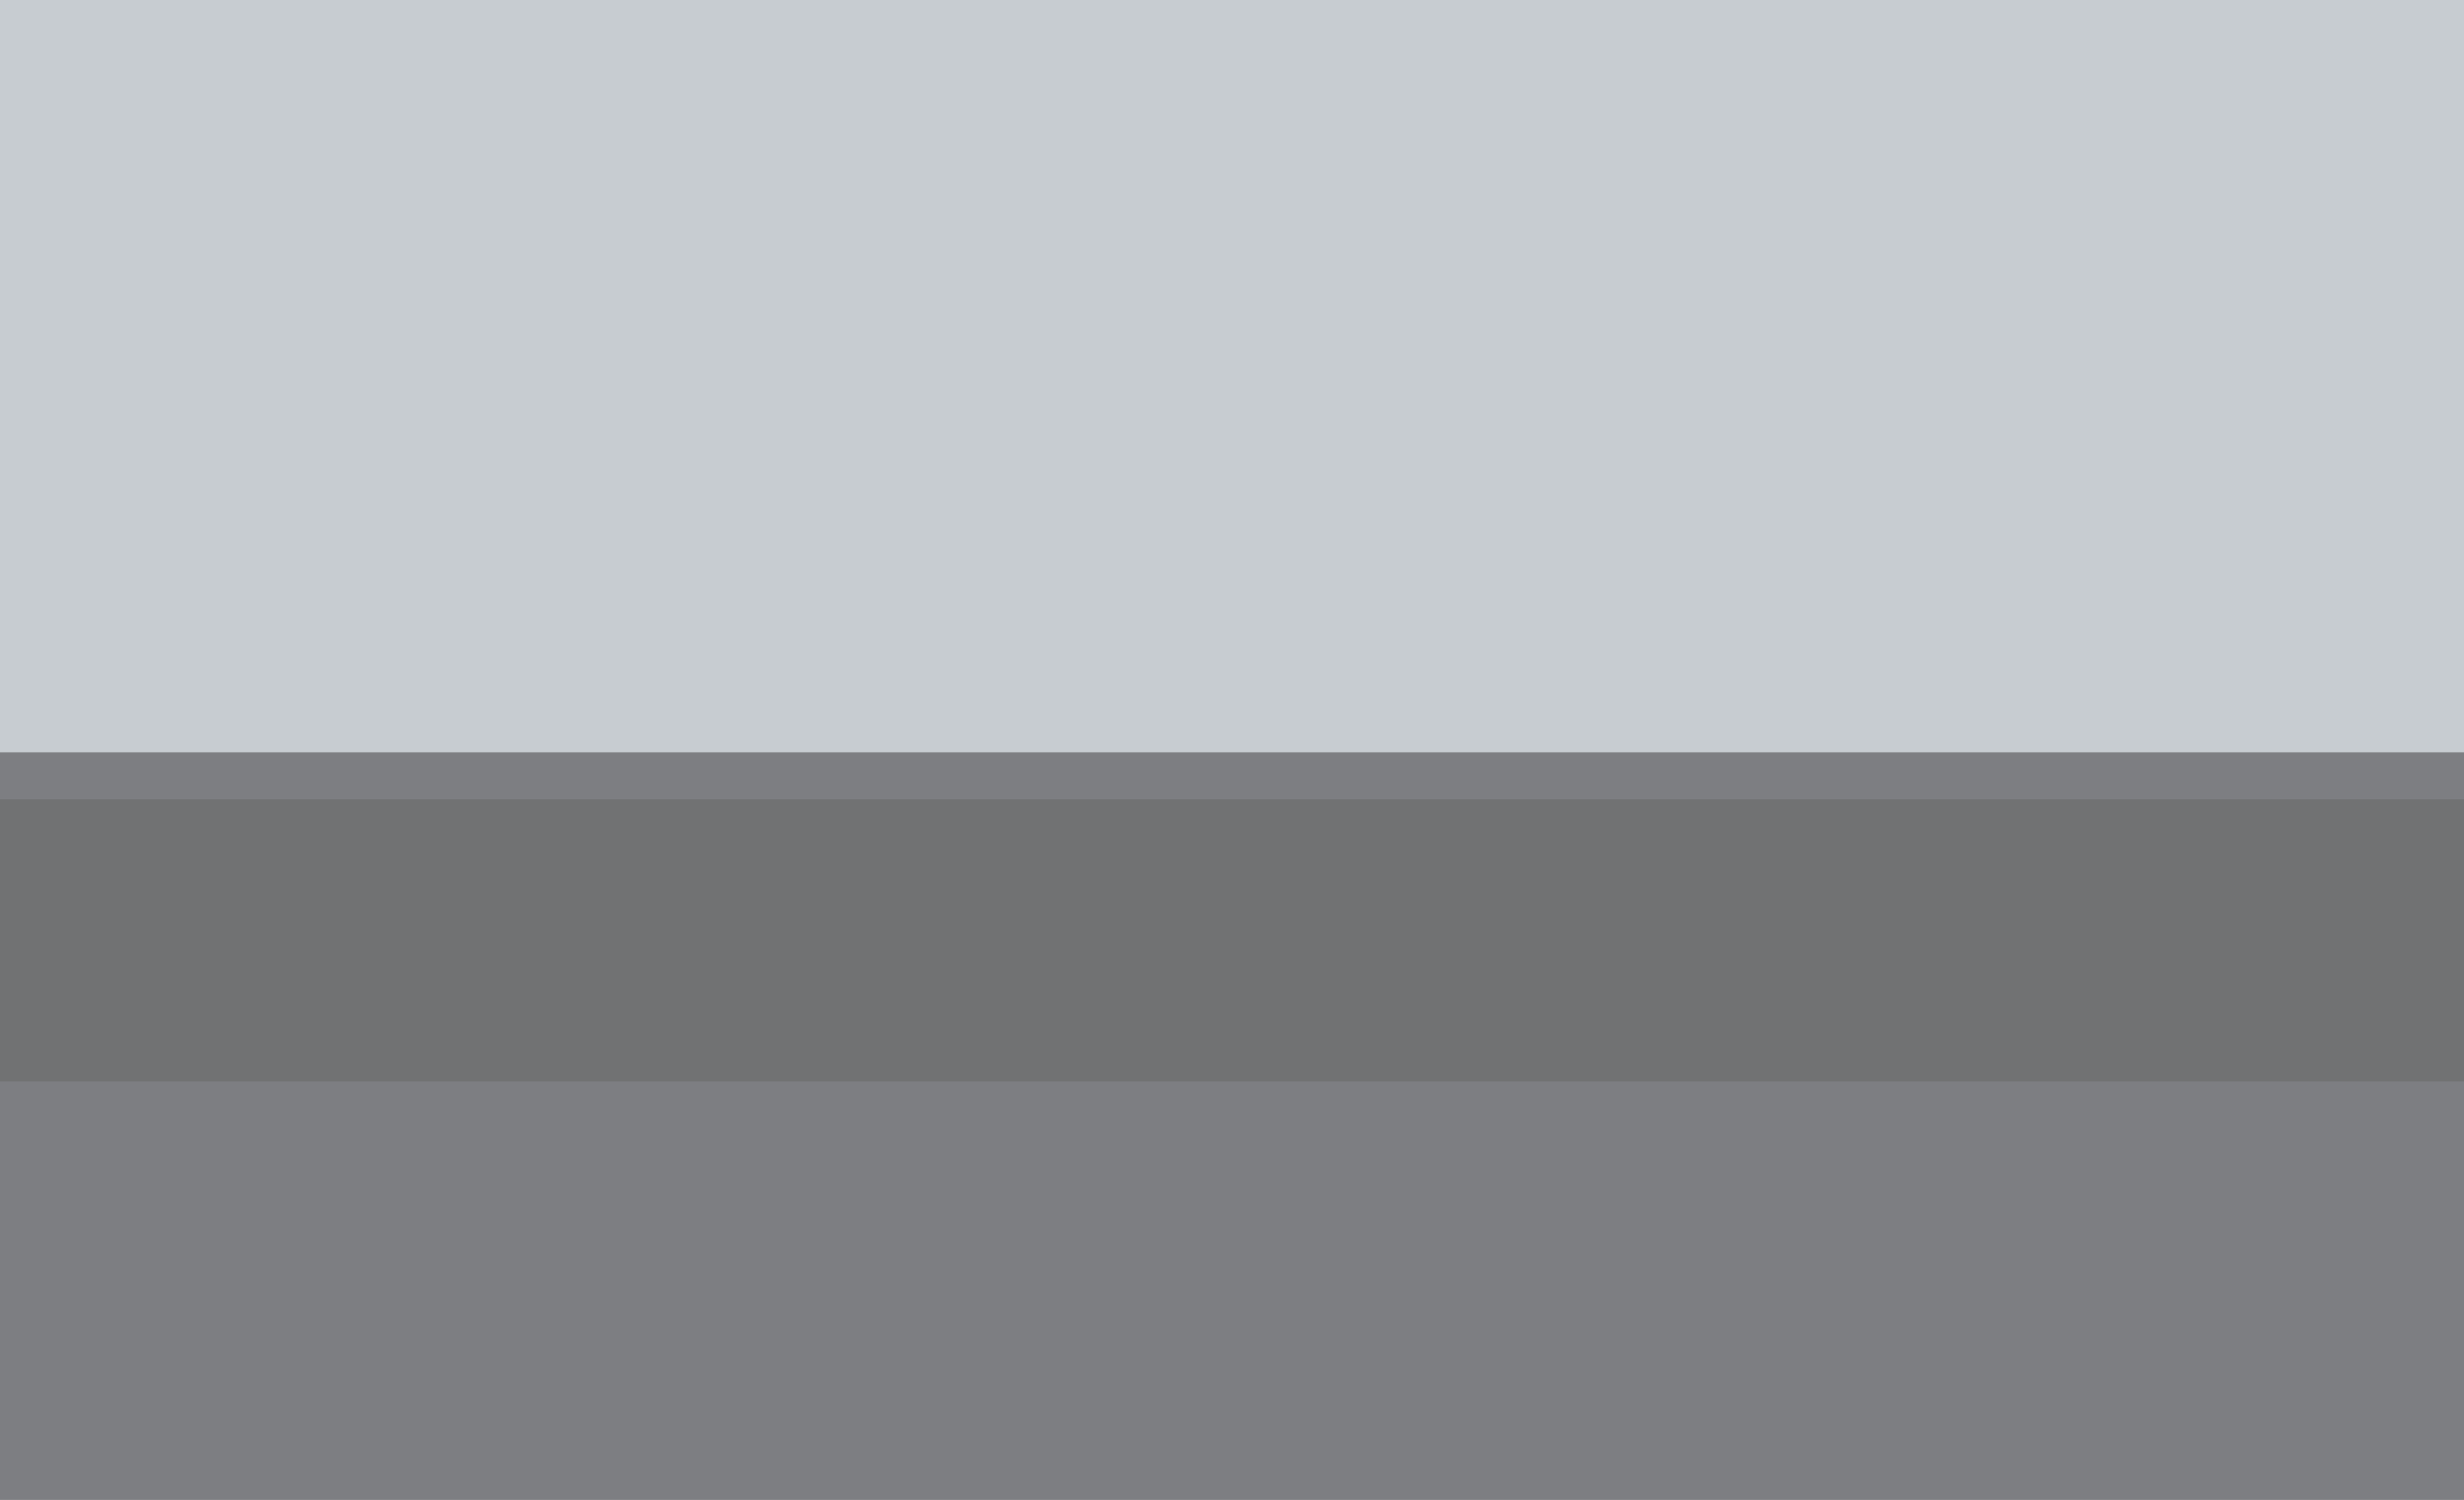 <?xml version="1.0" encoding="utf-8"?>
<!-- Generator: Adobe Illustrator 18.1.0, SVG Export Plug-In . SVG Version: 6.00 Build 0)  -->
<!DOCTYPE svg PUBLIC "-//W3C//DTD SVG 1.1//EN" "http://www.w3.org/Graphics/SVG/1.1/DTD/svg11.dtd">
<svg version="1.1" id="Layer_1" xmlns="http://www.w3.org/2000/svg" xmlns:xlink="http://www.w3.org/1999/xlink" x="0px" y="0px"
	 viewBox="0 0 52.4 31.9" enable-background="new 0 0 52.4 31.9" xml:space="preserve">
<rect x="-1.7" y="0.3" fill="#7D7E82" width="55.2" height="31.7"/>
<rect x="-1.8" y="0" fill="#C7CCD1" width="55.2" height="16"/>
<rect x="-1.8" y="17" fill="#717273" width="55.2" height="6"/>
</svg>
